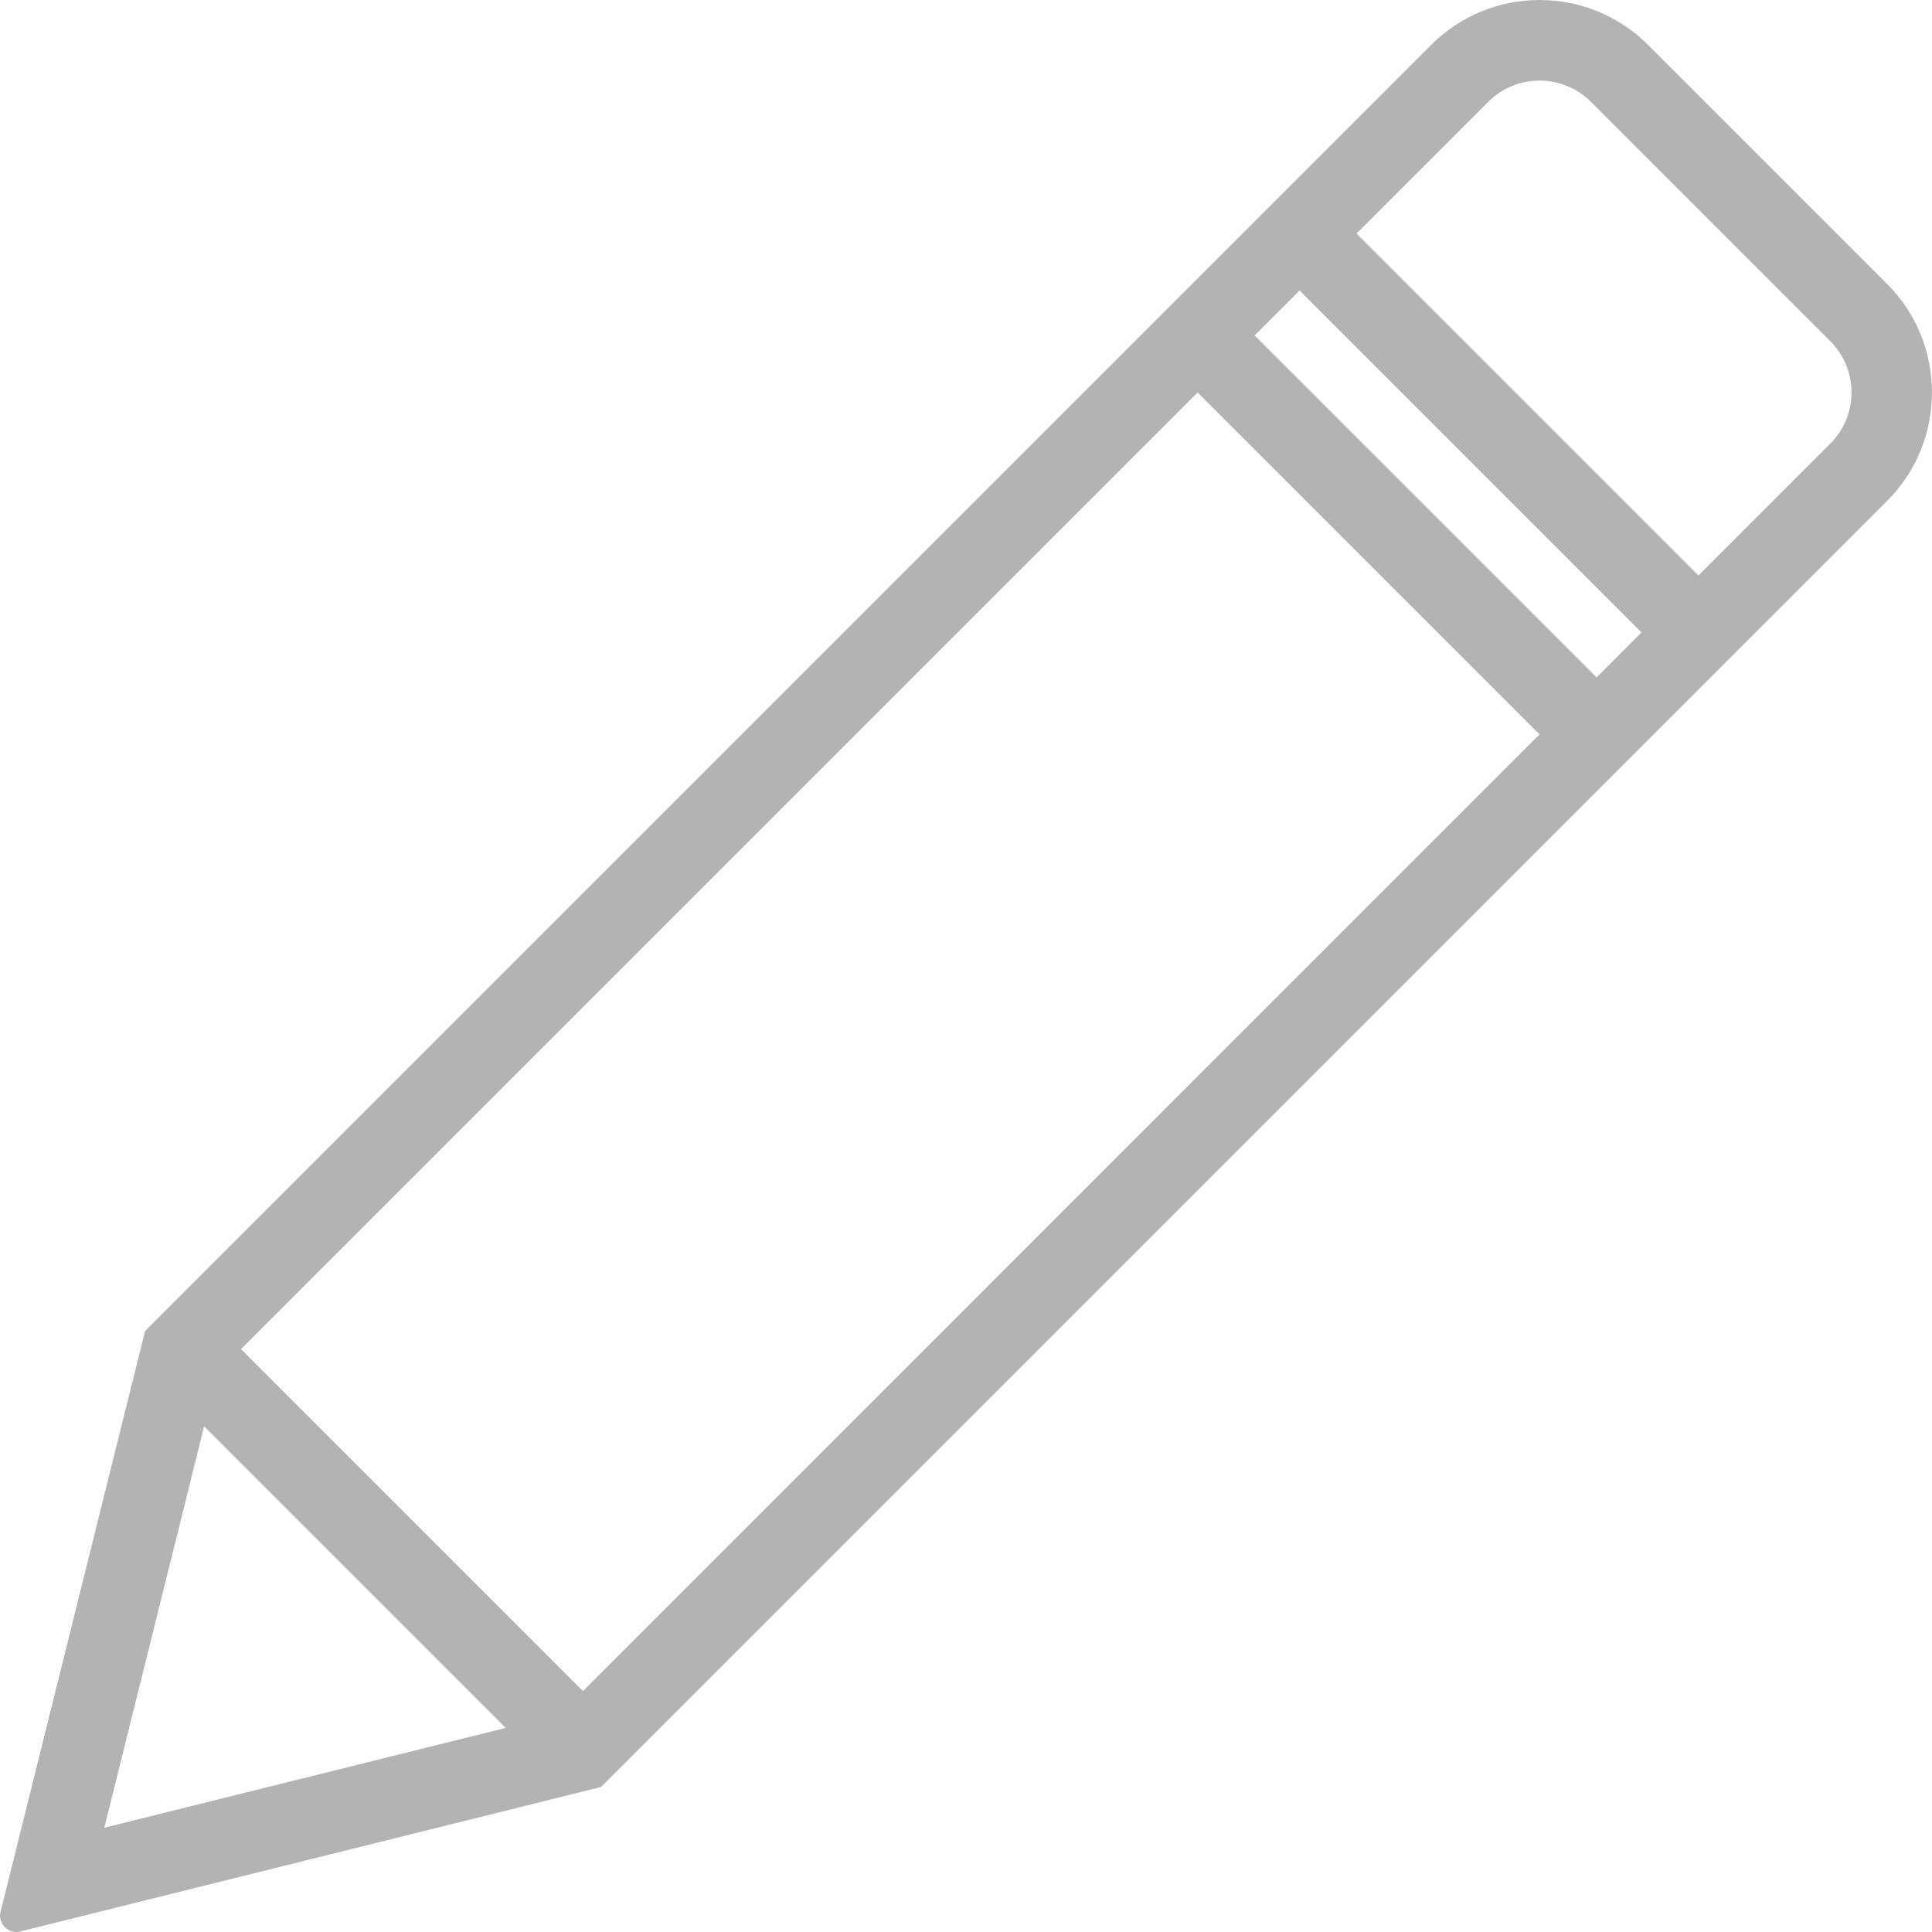 <svg height="300px" width="300px" fill="#B3B3B3" xmlns="http://www.w3.org/2000/svg" xmlns:xlink="http://www.w3.org/1999/xlink" xml:space="preserve" version="1.1" style="shape-rendering:geometricPrecision;text-rendering:geometricPrecision;image-rendering:optimizeQuality;" viewBox="0 0 463.36 463.38" x="0px" y="0px" fill-rule="evenodd" clip-rule="evenodd"><defs><style type="text/css">
   
    .fil0 {fill:#B3B3B3;fill-rule:nonzero}
   
  </style></defs><g><path class="fil0" d="M395.23 10.73l57.42 57.42c14.27,14.27 14.27,37.67 0,51.94l-308.51 308.51 -139.33 34.66c-2.82,0.7 -5.39,-1.87 -4.69,-4.69l34.66 -139.33 308.51 -308.51c14.3,-14.3 37.64,-14.3 51.94,0zm-94.32 69.73l82.02 82.01 10.77 -10.78 -82.01 -82.01 -10.78 10.78zm68.34 95.68l-82.01 -82.01 -229.44 229.44 82.01 82.02 229.44 -229.45zm-247.96 238.29l-72.34 -72.34 -23.94 96.28 96.28 -23.94zm204.06 -358.42l82.01 82.01 31.61 -31.6c6.79,-6.8 6.79,-17.8 0,-24.6l-57.42 -57.41c-6.77,-6.77 -17.83,-6.77 -24.6,0l-31.6 31.6z"/></g></svg>
